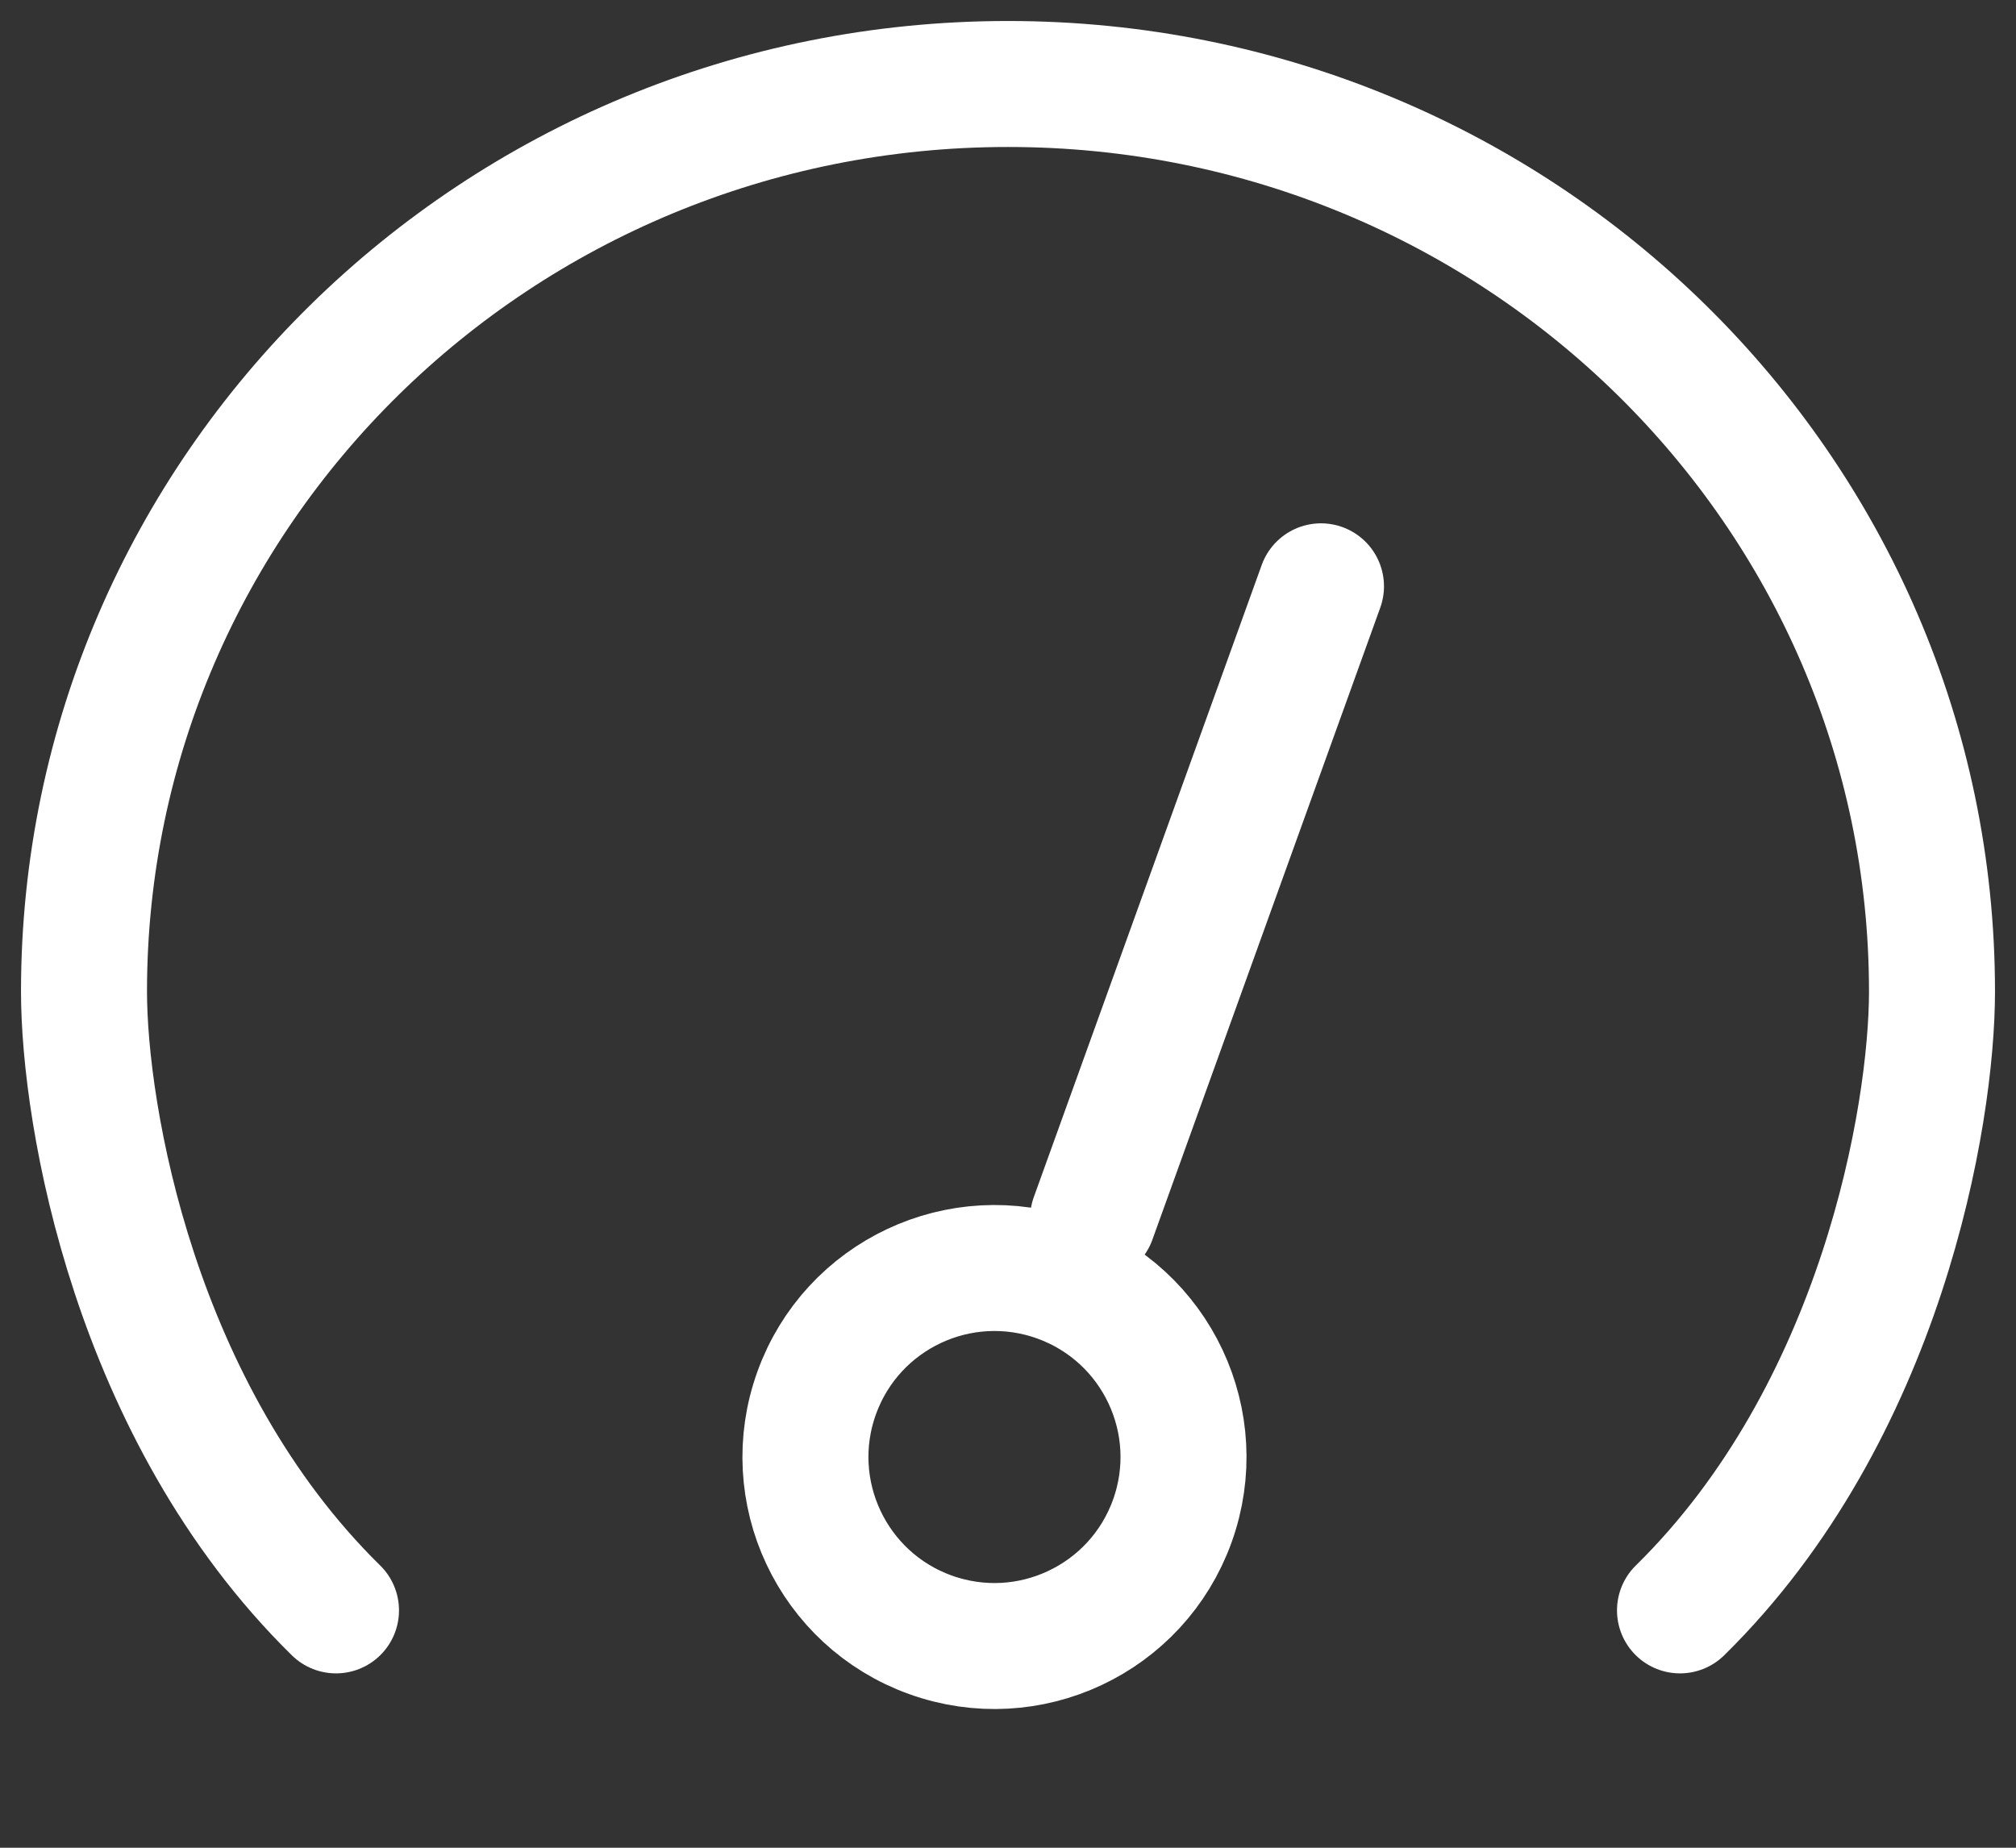 <?xml version="1.0" encoding="utf-8"?>
<svg width="24" height="22" viewBox="0 0 24 22" fill="none" xmlns="http://www.w3.org/2000/svg">
  <rect x="0" y="0" width="24" height="22" fill="#333333" stroke="none"/>
  <path d="M4 19.174C1.6 16.816 1 13.28 1 11.806C1 5.838 5.925 1 12 1C18.075 1 23 5.838 23 11.806C23 13.28 22.4 16.816 20 19.174" stroke="white" stroke-width="1.5" stroke-linecap="round" stroke-linejoin="round"/>
  <circle cx="11.839" cy="17.348" r="2.25" transform="rotate(19.822 11.839 17.348)" stroke="white" stroke-width="1.5"/>
  <path d="M 13.013 14.507 L 15.726 6.981" stroke="white" stroke-width="1.5" stroke-linecap="round"/>
</svg>
